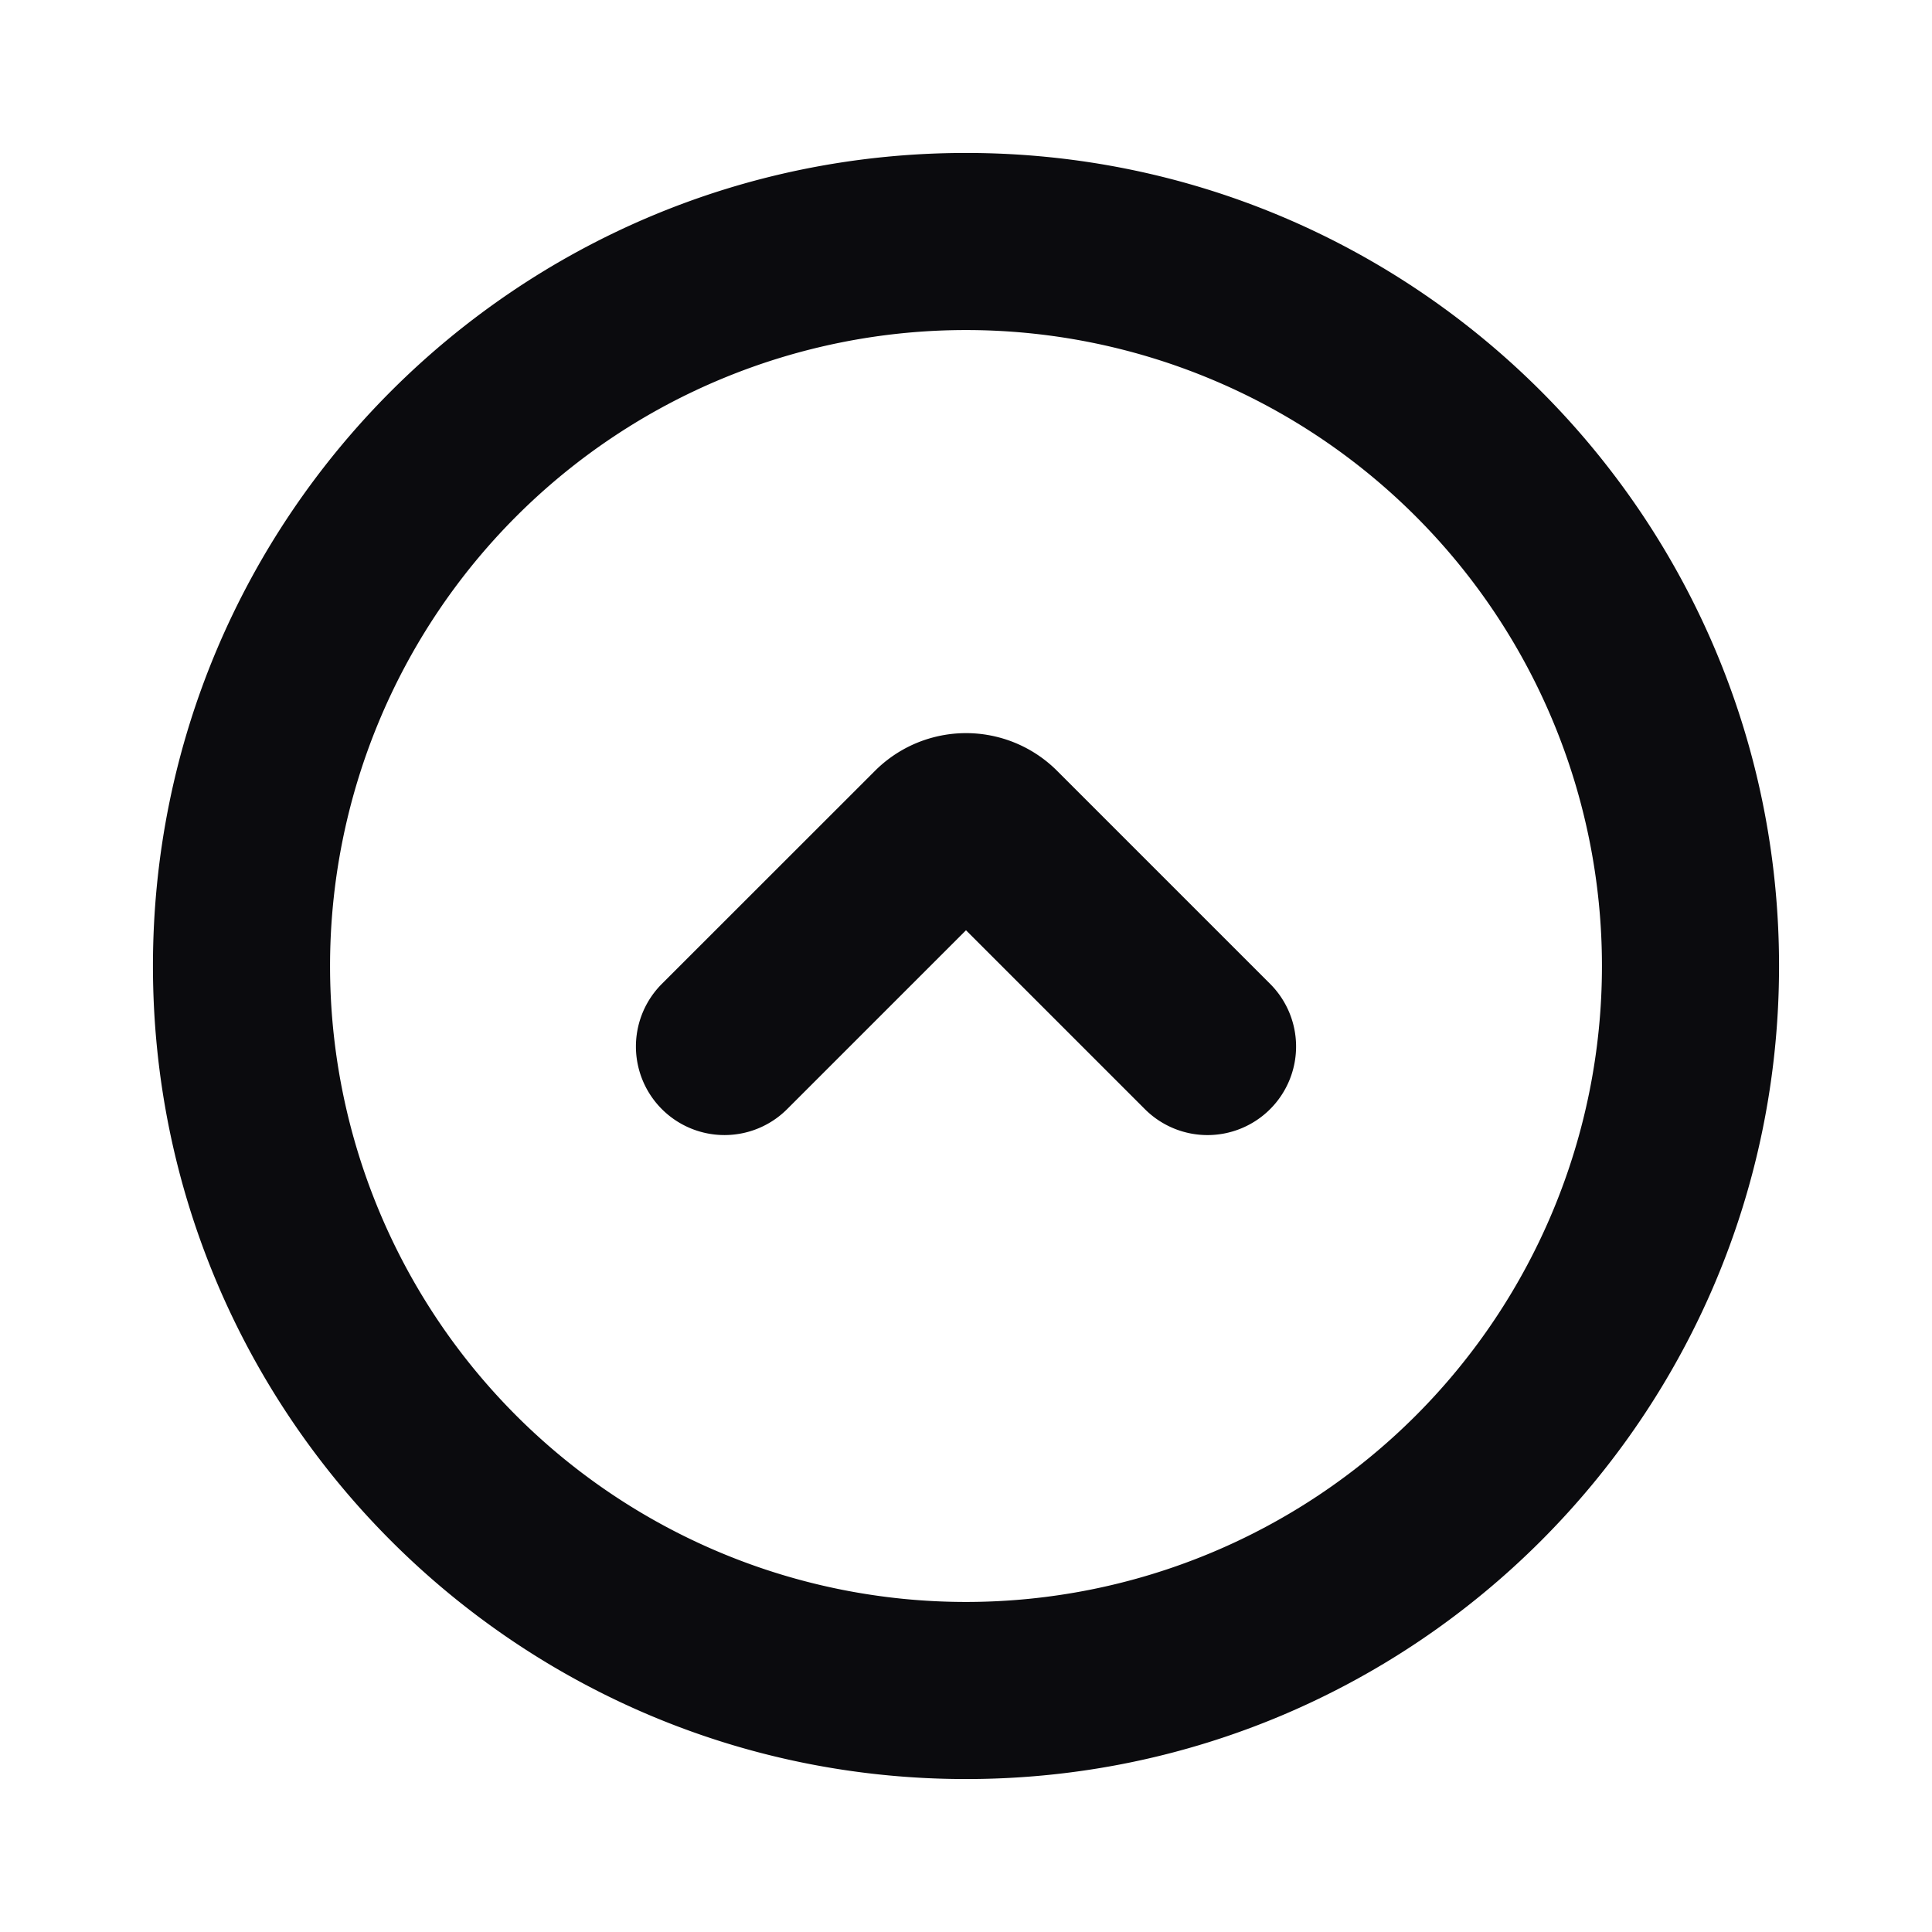 <svg xmlns="http://www.w3.org/2000/svg" width="24" height="24" fill="none" viewBox="0 0 24 24"><path fill="#0B0B0E" fill-rule="evenodd" d="M12 19.9a7.9 7.9 0 1 0 0-15.8 7.9 7.9 0 0 0 0 15.8ZM22.1 12c0 5.578-4.522 10.1-10.1 10.1-5.578 0-10.1-4.522-10.1-10.1C1.9 6.422 6.422 1.9 12 1.9c5.578 0 10.1 4.522 10.1 10.1Zm-6.322 1.778a1.1 1.1 0 0 1-1.556 0L12 11.556l-2.222 2.222a1.1 1.1 0 1 1-1.556-1.556l2.647-2.646a1.6 1.6 0 0 1 2.263 0l2.646 2.646a1.1 1.1 0 0 1 0 1.556Z" clip-rule="evenodd"/></svg>